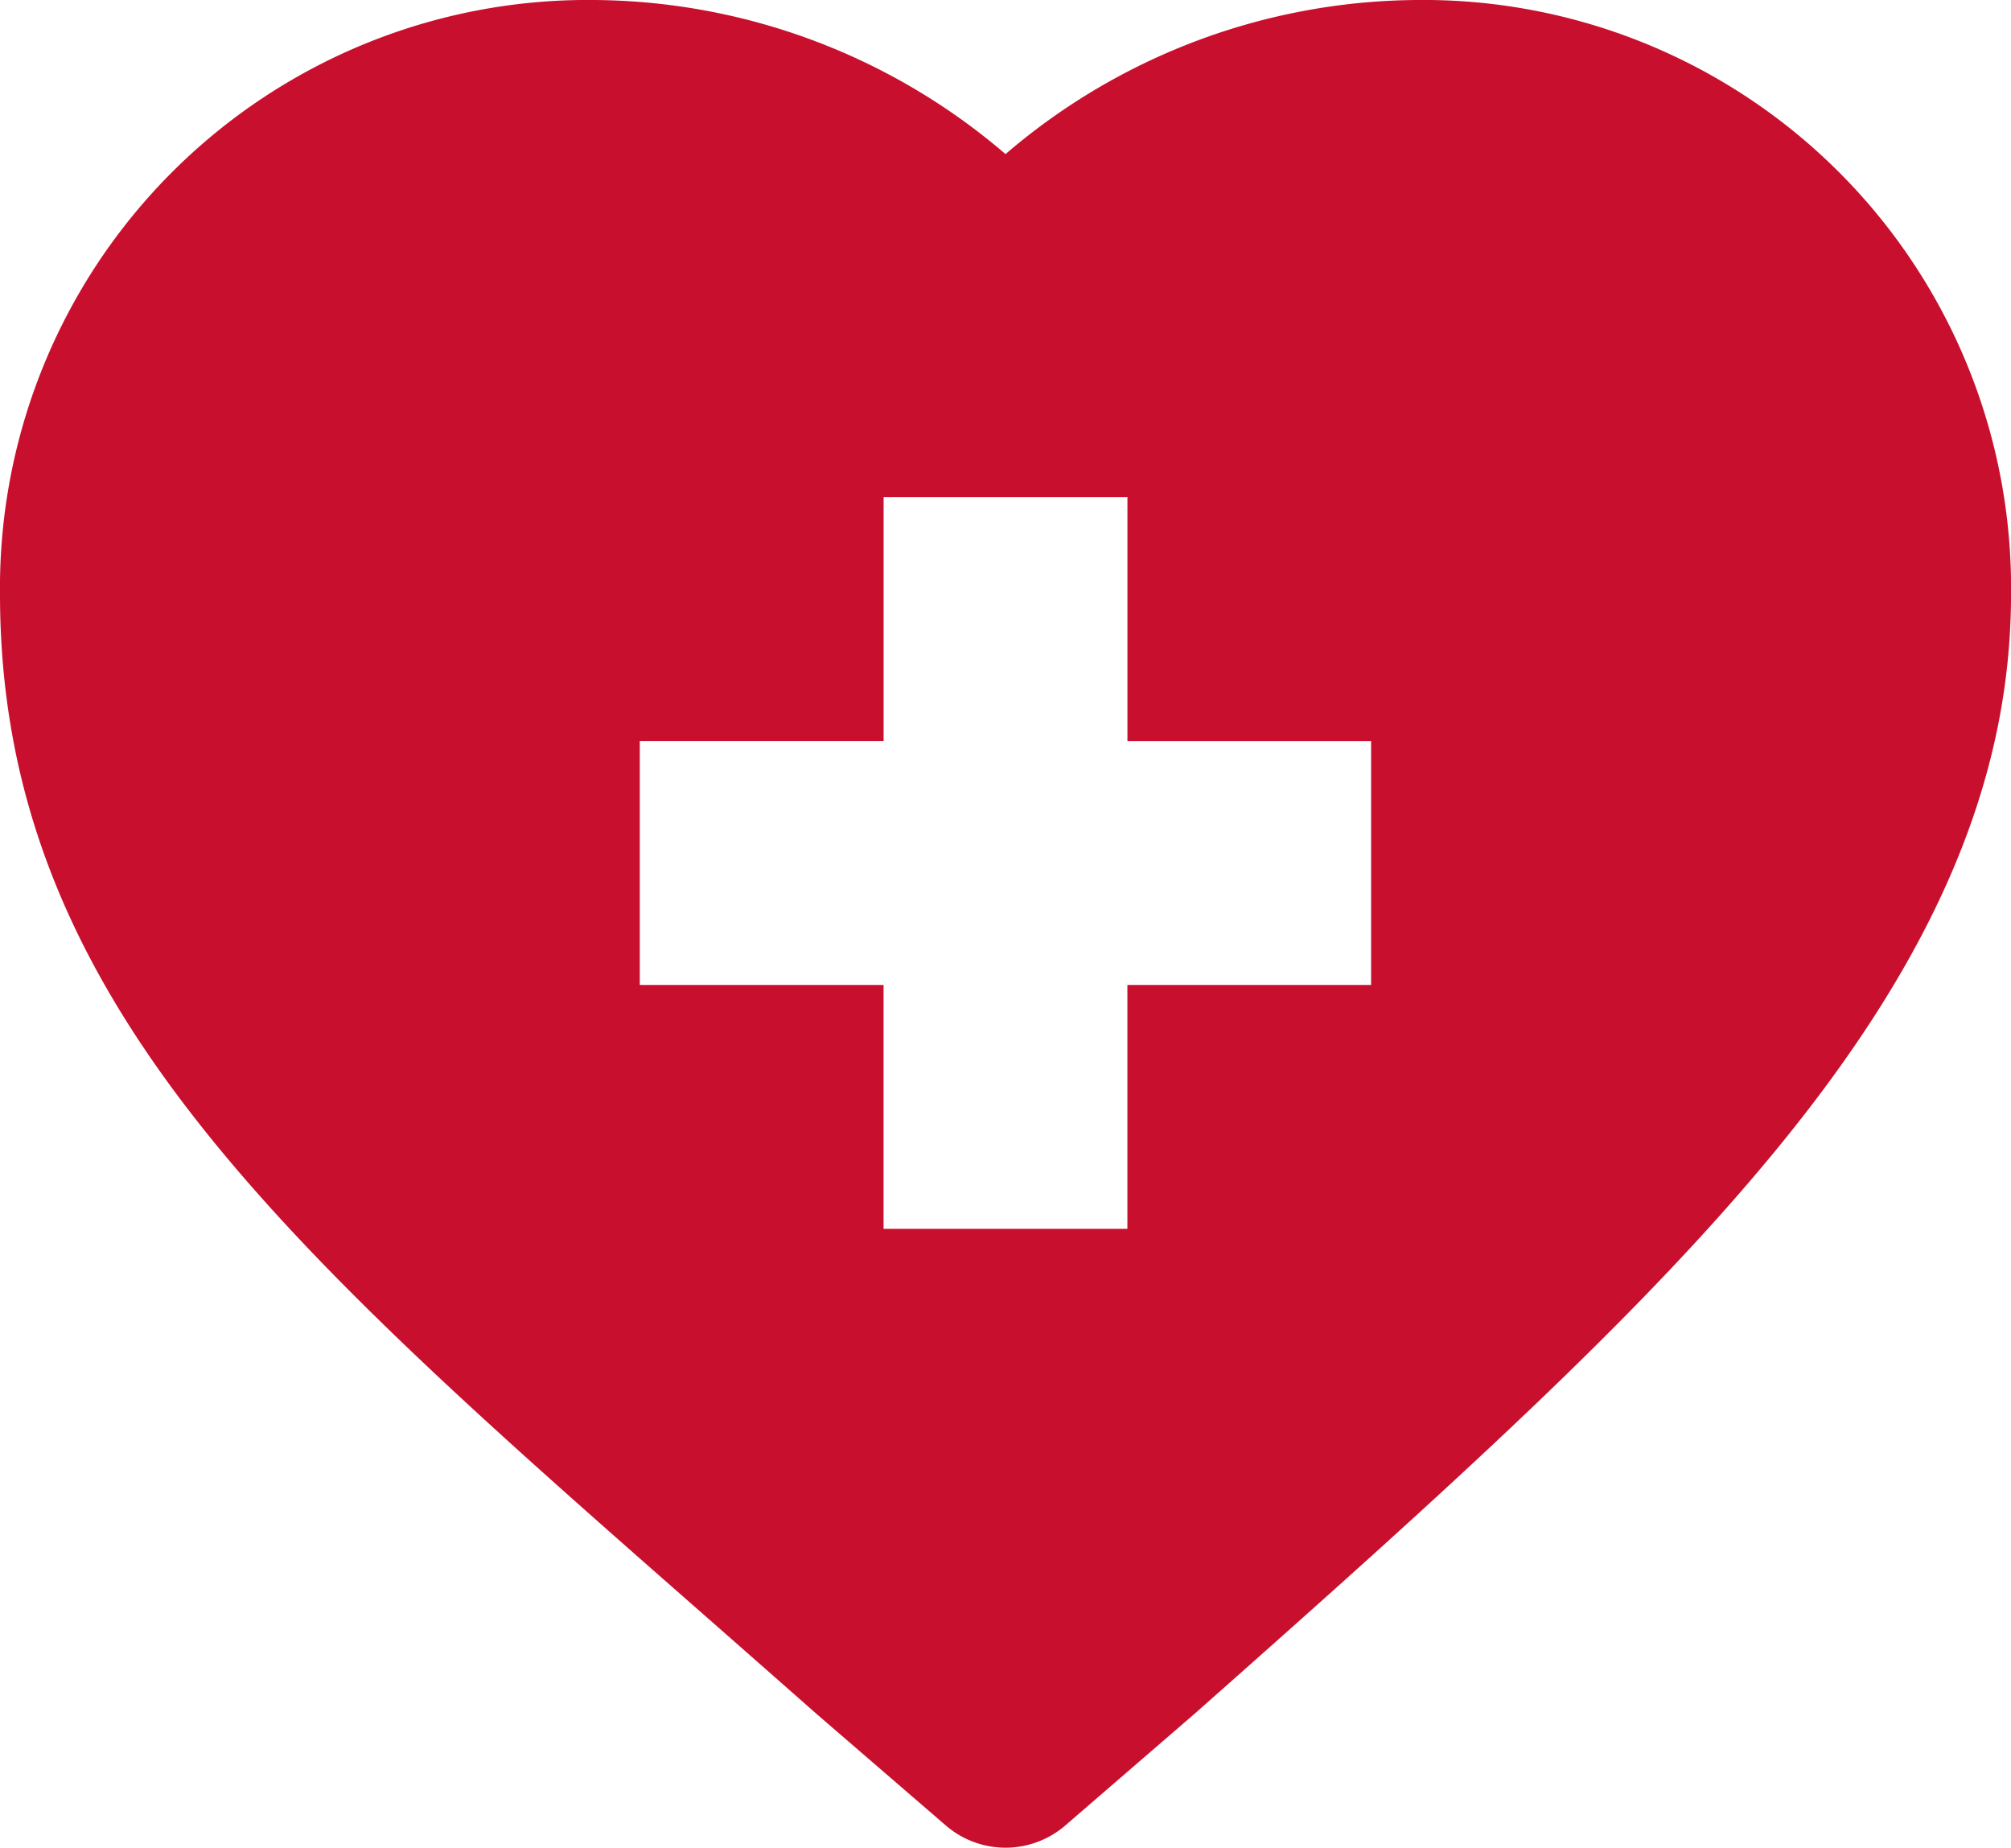 <svg xmlns="http://www.w3.org/2000/svg" width="50.015" height="45.95" viewBox="0 0 50.015 45.95">
    <path d="M17.525 53.578q1.353 1.188 2.791 2.456l.02.017 3.186 2.749a2.274 2.274 0 0 0 2.973 0l3.186-2.752.02-.017c6.307-5.578 11.036-9.848 14.458-14.013 4-4.864 5.857-9.263 5.857-13.841a14.616 14.616 0 0 0-14.774-14.77 15.866 15.866 0 0 0-10.234 3.832 15.868 15.868 0 0 0-10.235-3.832A14.616 14.616 0 0 0 0 28.18c0 10.013 6.972 16.134 17.525 25.398zm-1.613-21.744h6.064v-6.063h6.064v6.064h6.06V37.9h-6.061v6.064h-6.064V37.9h-6.063v-6.066z" transform="translate(0 -13.407)" style="fill:#c8102e"/>
</svg>
